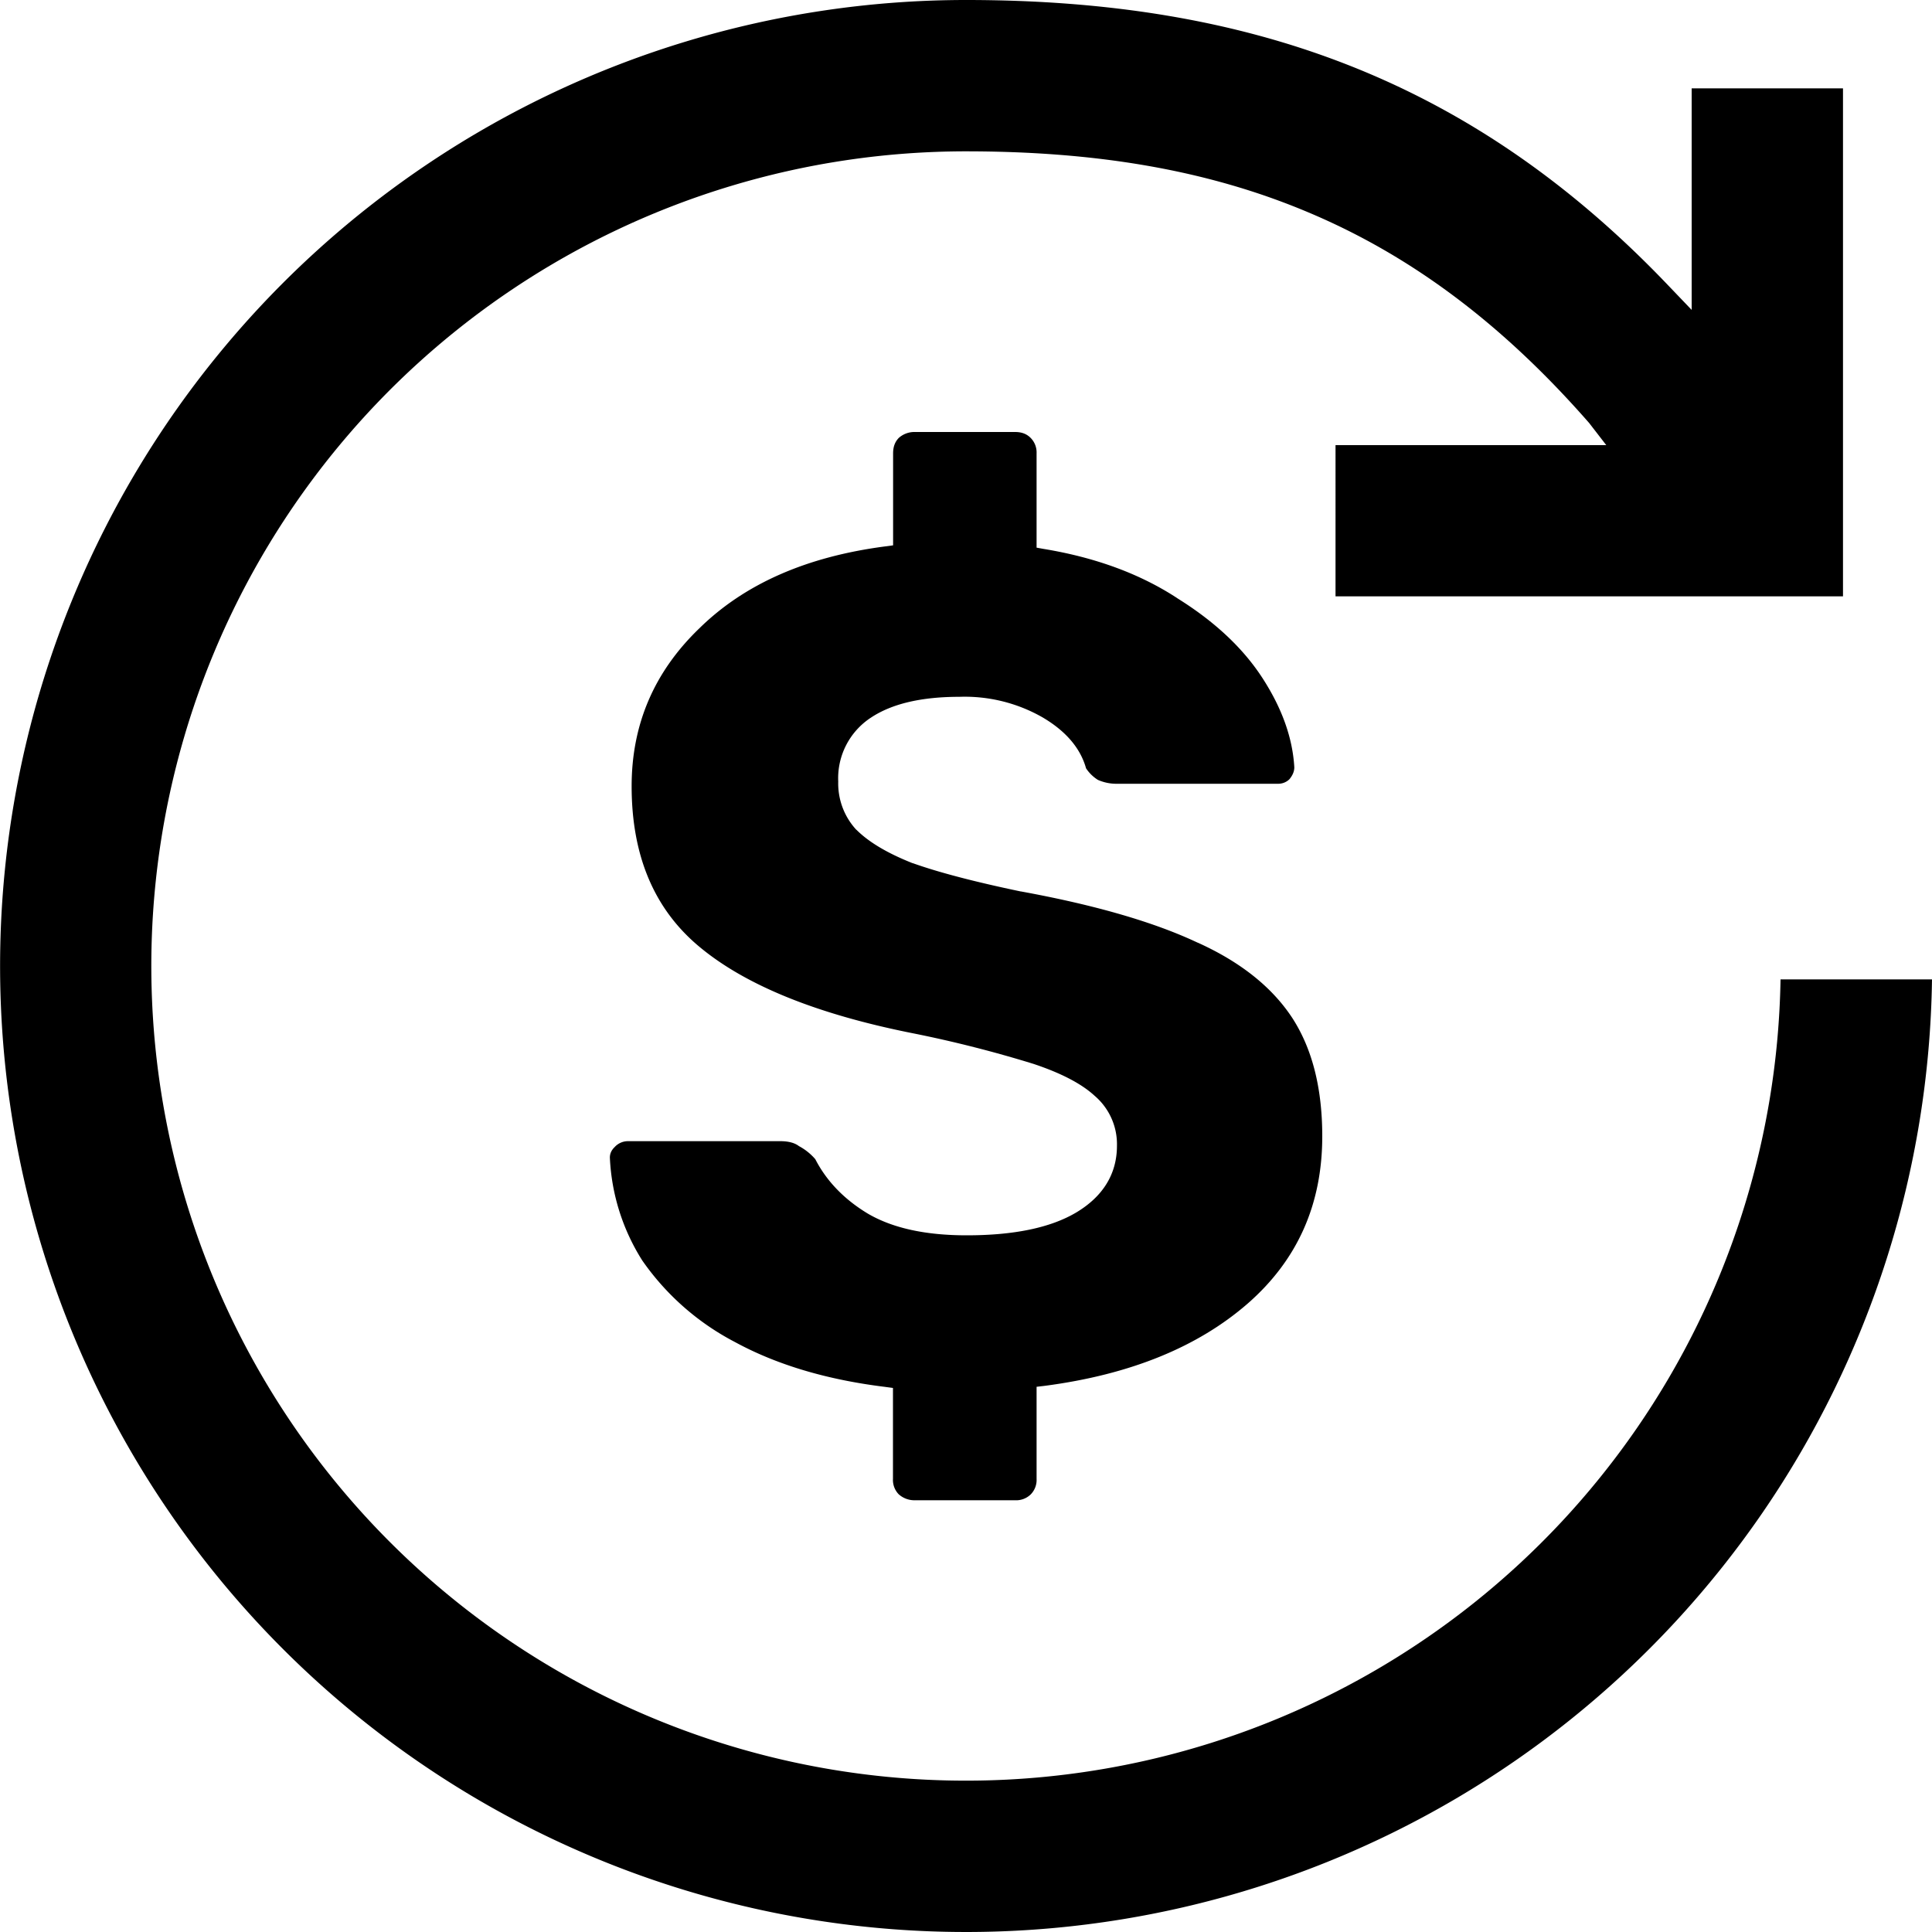 <svg fill="currentColor" xmlns="http://www.w3.org/2000/svg" viewBox="0 0 15 15"><path d="m12.471 3.456-.133-.172c-.676-.773-1.387-1.302-2.182-1.636-.794-.335-1.665-.473-2.656-.473a6.325 6.325 0 1 0 6.324 6.429H15A7.5 7.5 0 1 1 7.5 0c2.197 0 3.931.62 5.455 2.219l.179.187V.686h1.175V4.63h-3.94V3.456h2.102z"/><path d="M6.874 10.768c-.457-.056-.846-.173-1.169-.349a2.004 2.004 0 0 1-.718-.632 1.628 1.628 0 0 1-.252-.799c0-.03.011-.057.037-.082a.14.14 0 0 1 .102-.046h1.184c.066 0 .11.014.139.034l.004.003.005.003a.44.44 0 0 1 .124.1c.088.171.225.312.407.422.196.115.454.169.768.169.362 0 .649-.057.852-.178.205-.123.315-.297.315-.517a.494.494 0 0 0-.173-.388c-.104-.096-.265-.178-.475-.248a9.46 9.46 0 0 0-.928-.236c-.754-.149-1.305-.374-1.662-.67-.351-.29-.53-.704-.53-1.25 0-.48.175-.888.525-1.225.35-.344.83-.557 1.446-.637l.059-.008V3.52c0-.052.015-.09.044-.12a.182.182 0 0 1 .123-.046h.78c.053 0 .091.016.12.045a.16.16 0 0 1 .047.121v.732l.056.01c.406.067.75.195 1.036.382l.001.001c.294.183.515.392.665.626.151.235.23.463.243.686 0 .03-.011.06-.038.093a.124.124 0 0 1-.092.035H8.68a.356.356 0 0 1-.156-.03.303.303 0 0 1-.092-.09c-.045-.161-.162-.292-.337-.395a1.217 1.217 0 0 0-.646-.16c-.288 0-.52.051-.686.161a.562.562 0 0 0-.255.497.53.53 0 0 0 .14.374l.002.001c.097.097.244.183.436.259h.002c.199.071.478.144.836.219h.002c.58.106 1.036.239 1.373.398H9.3c.336.152.578.348.733.584.153.236.233.54.233.919 0 .53-.193.961-.578 1.298-.388.338-.913.553-1.58.64l-.06.007v.715a.16.16 0 0 1-.045.12.162.162 0 0 1-.121.046H7.1a.182.182 0 0 1-.123-.047.16.16 0 0 1-.044-.12v-.705l-.06-.008z"/></svg>